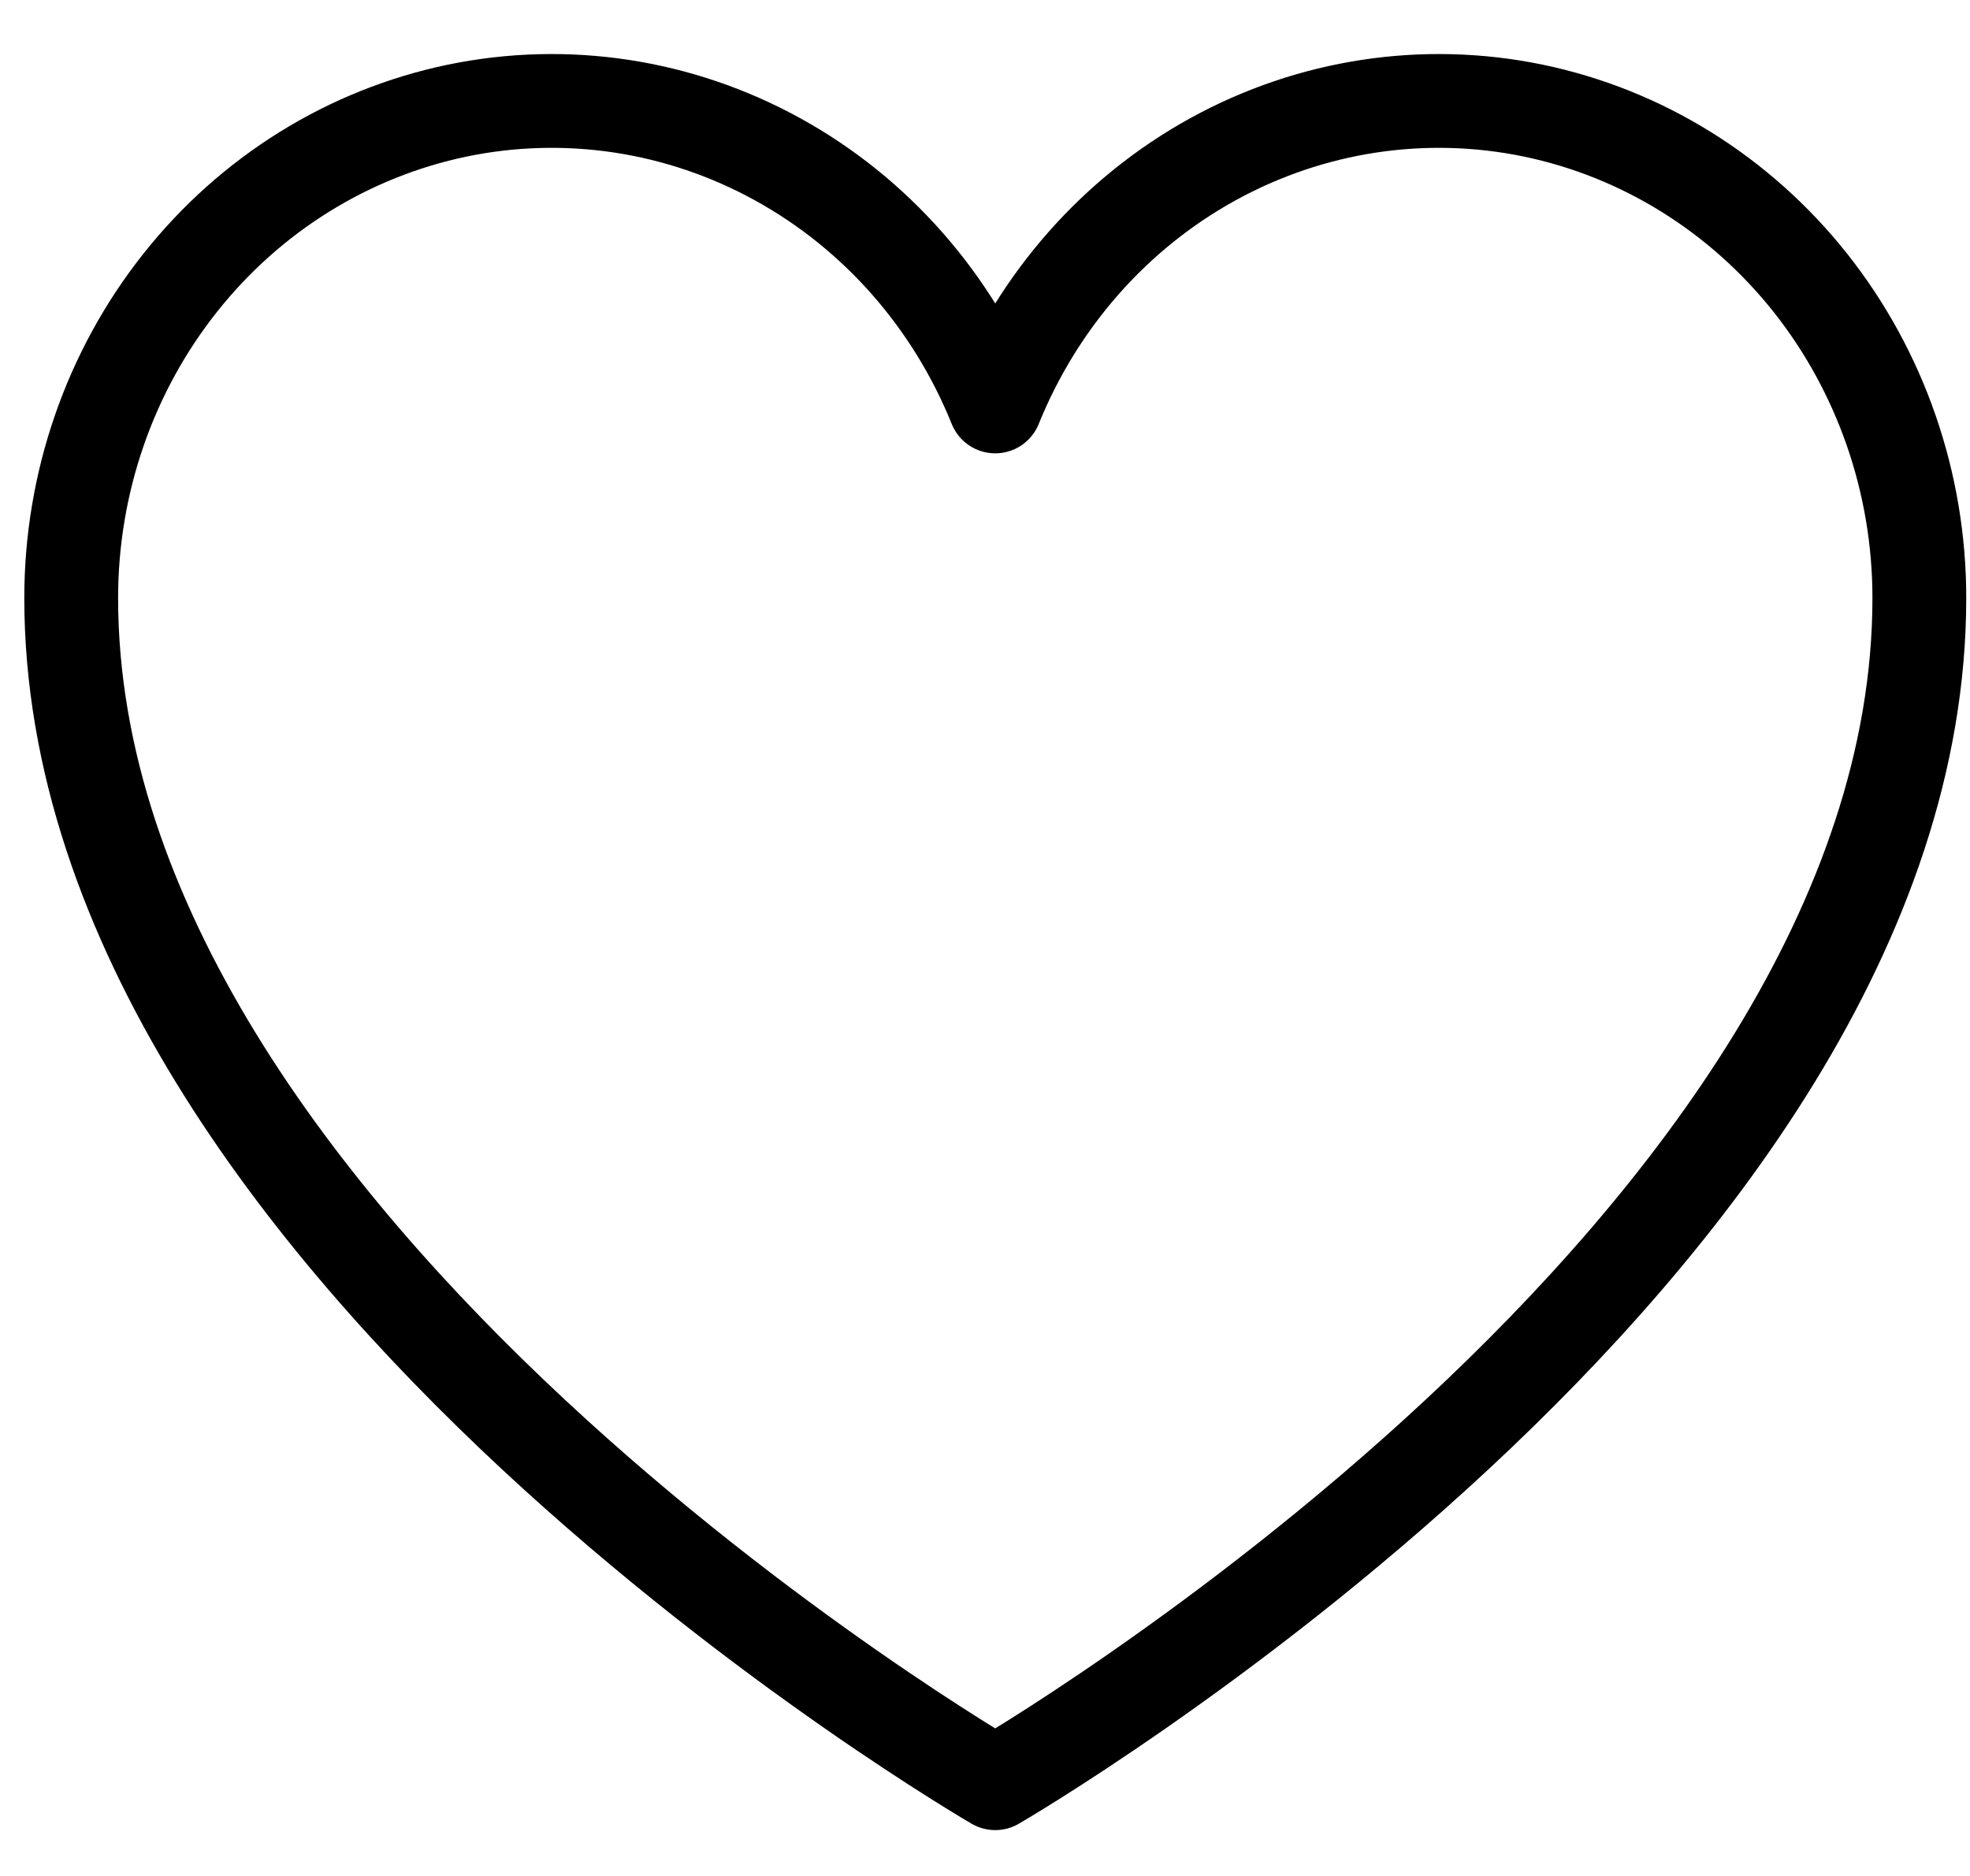 <svg width="21" height="20" viewBox="0 0 21 20" fill="none" xmlns="http://www.w3.org/2000/svg">
<path d="M10.609 19.011C10.609 19.011 0.759 13.304 0.759 6.375C0.759 5.15 1.169 3.963 1.92 3.016C2.67 2.069 3.715 1.42 4.876 1.179C6.037 0.939 7.242 1.122 8.287 1.697C9.333 2.272 10.153 3.203 10.609 4.333L10.609 4.333C11.066 3.203 11.886 2.272 12.931 1.697C13.977 1.122 15.182 0.939 16.343 1.179C17.504 1.42 18.548 2.069 19.299 3.016C20.049 3.963 20.46 5.15 20.46 6.375C20.46 13.304 10.609 19.011 10.609 19.011Z" stroke="black" stroke-linecap="round" stroke-linejoin="round"/>
</svg>

